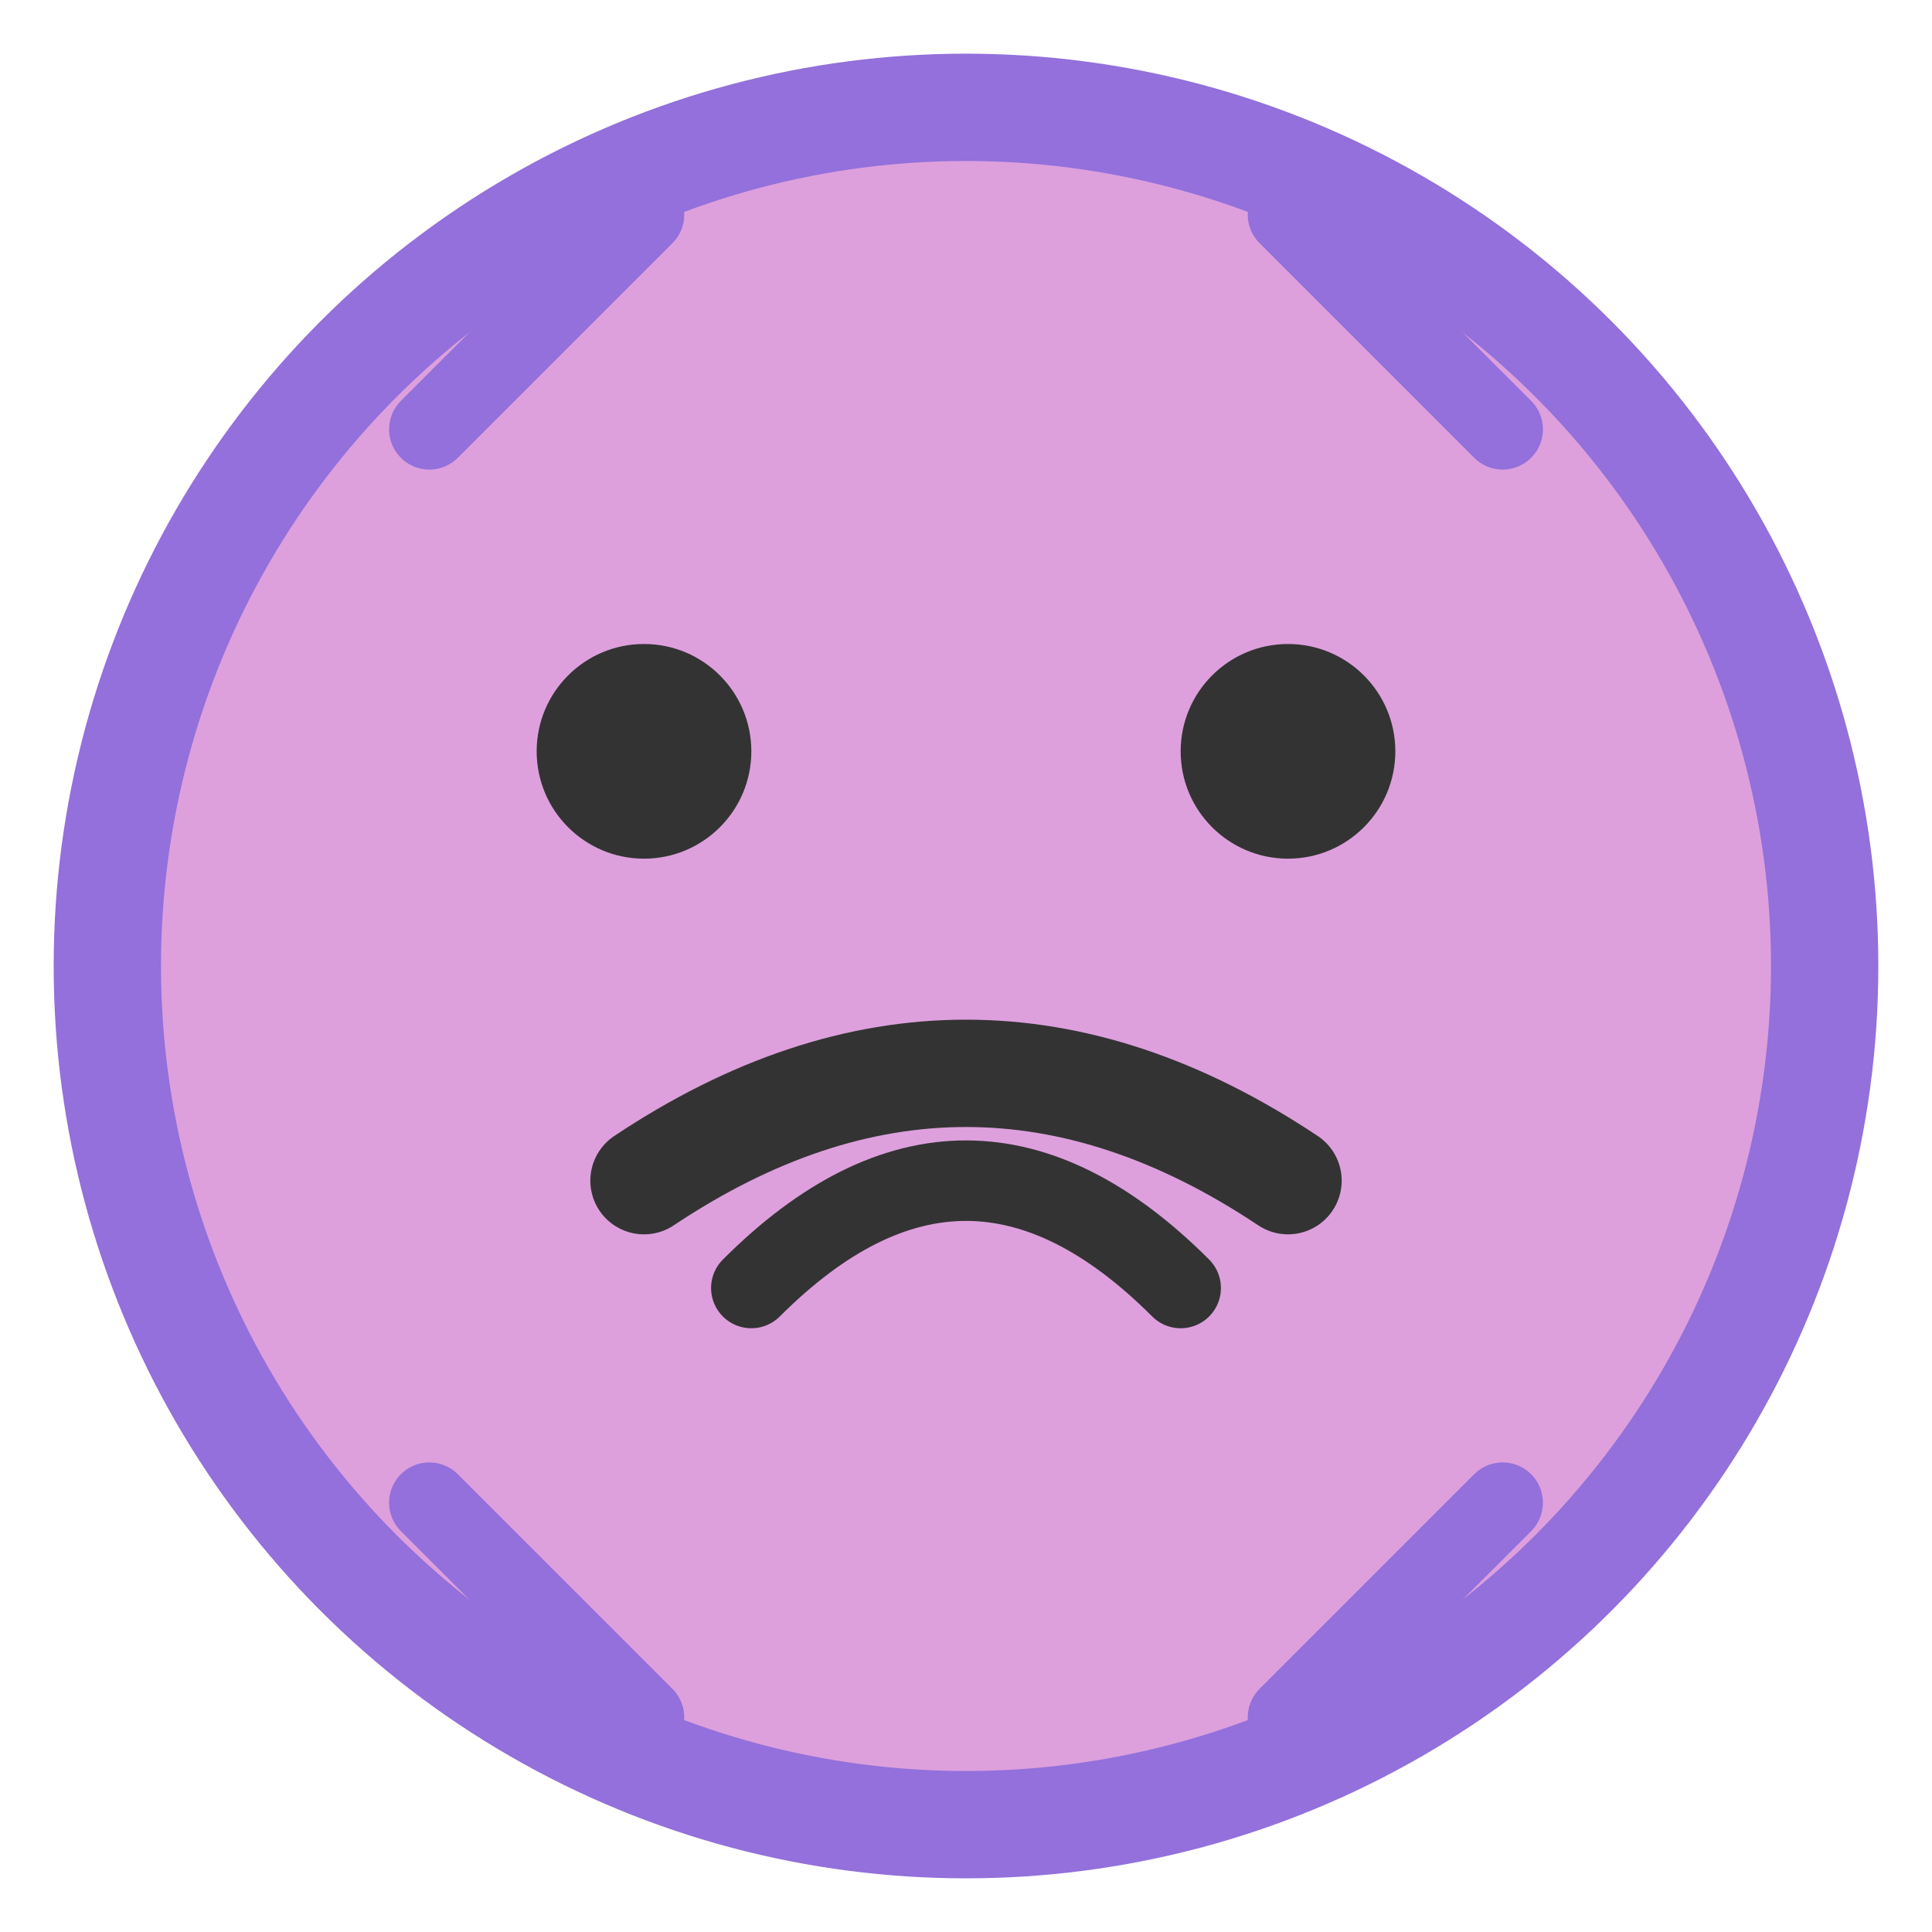 <svg width="36" height="36" viewBox="0 0 36 36" fill="none" xmlns="http://www.w3.org/2000/svg">
  <circle cx="18" cy="18" r="16" fill="#DDA0DD" stroke="#9370DB" stroke-width="2"/>
  <circle cx="12" cy="14" r="2" fill="#333"/>
  <circle cx="24" cy="14" r="2" fill="#333"/>
  <path d="M8 8 L12 4 M28 8 L24 4 M8 28 L12 32 M28 28 L24 32" stroke="#9370DB" stroke-width="1.5" stroke-linecap="round"/>
  <path d="M12 22 Q18 18 24 22" stroke="#333" stroke-width="2" fill="none" stroke-linecap="round"/>
  <path d="M14 24 Q18 20 22 24" stroke="#333" stroke-width="1.5" fill="none" stroke-linecap="round"/>
</svg>